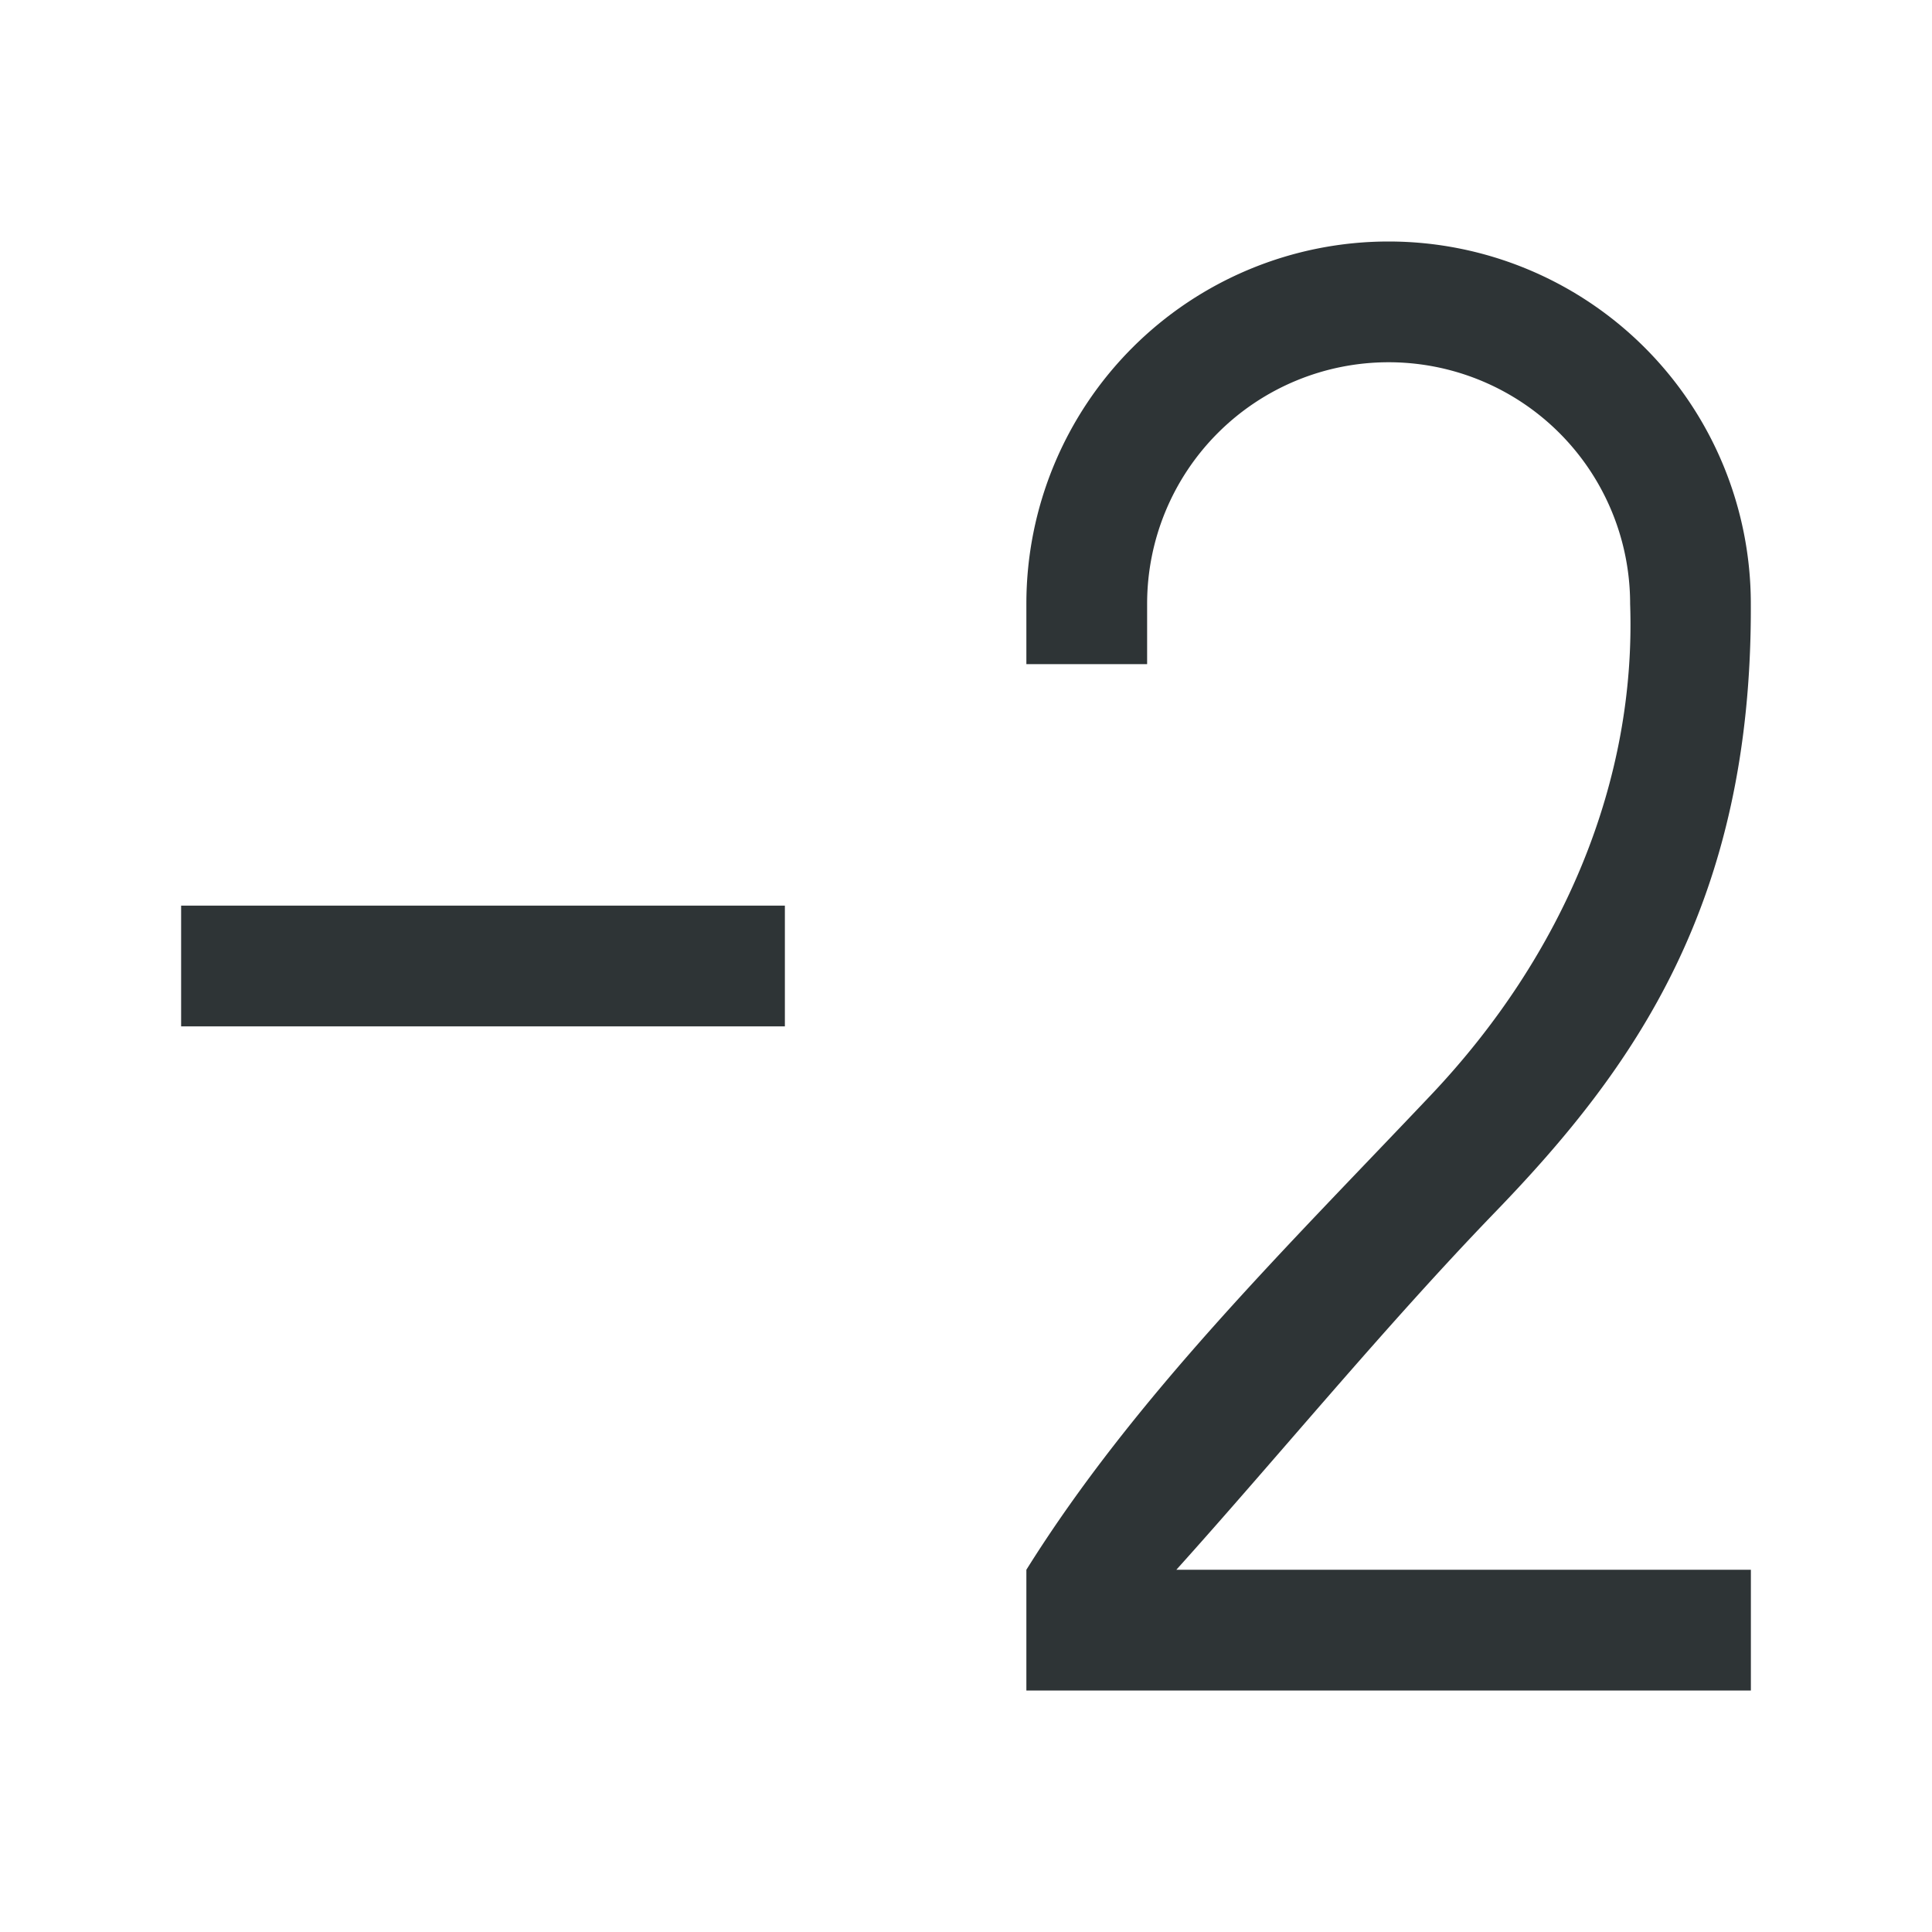 <svg height="32" viewBox="0 0 32 32" width="32" xmlns="http://www.w3.org/2000/svg"><g fill="#2e3436"><path d="m3 15v2h10v-2z" stroke-width="1.054"/><path d="m23 4a6 6 0 0 0 -6 6v1h2v-1a4 4 0 0 1 4-4 4 4 0 0 1 4 4c.102 2.921-1.091 5.805-3.299 8.137-2.421 2.557-4.909 4.997-6.701 7.863v2h12v-2h-9.516c1.654-1.837 3.45-4.028 5.281-5.924 2.294-2.374 4.258-5.117 4.234-10.076a6 6 0 0 0 -6-6z"/></g></svg>